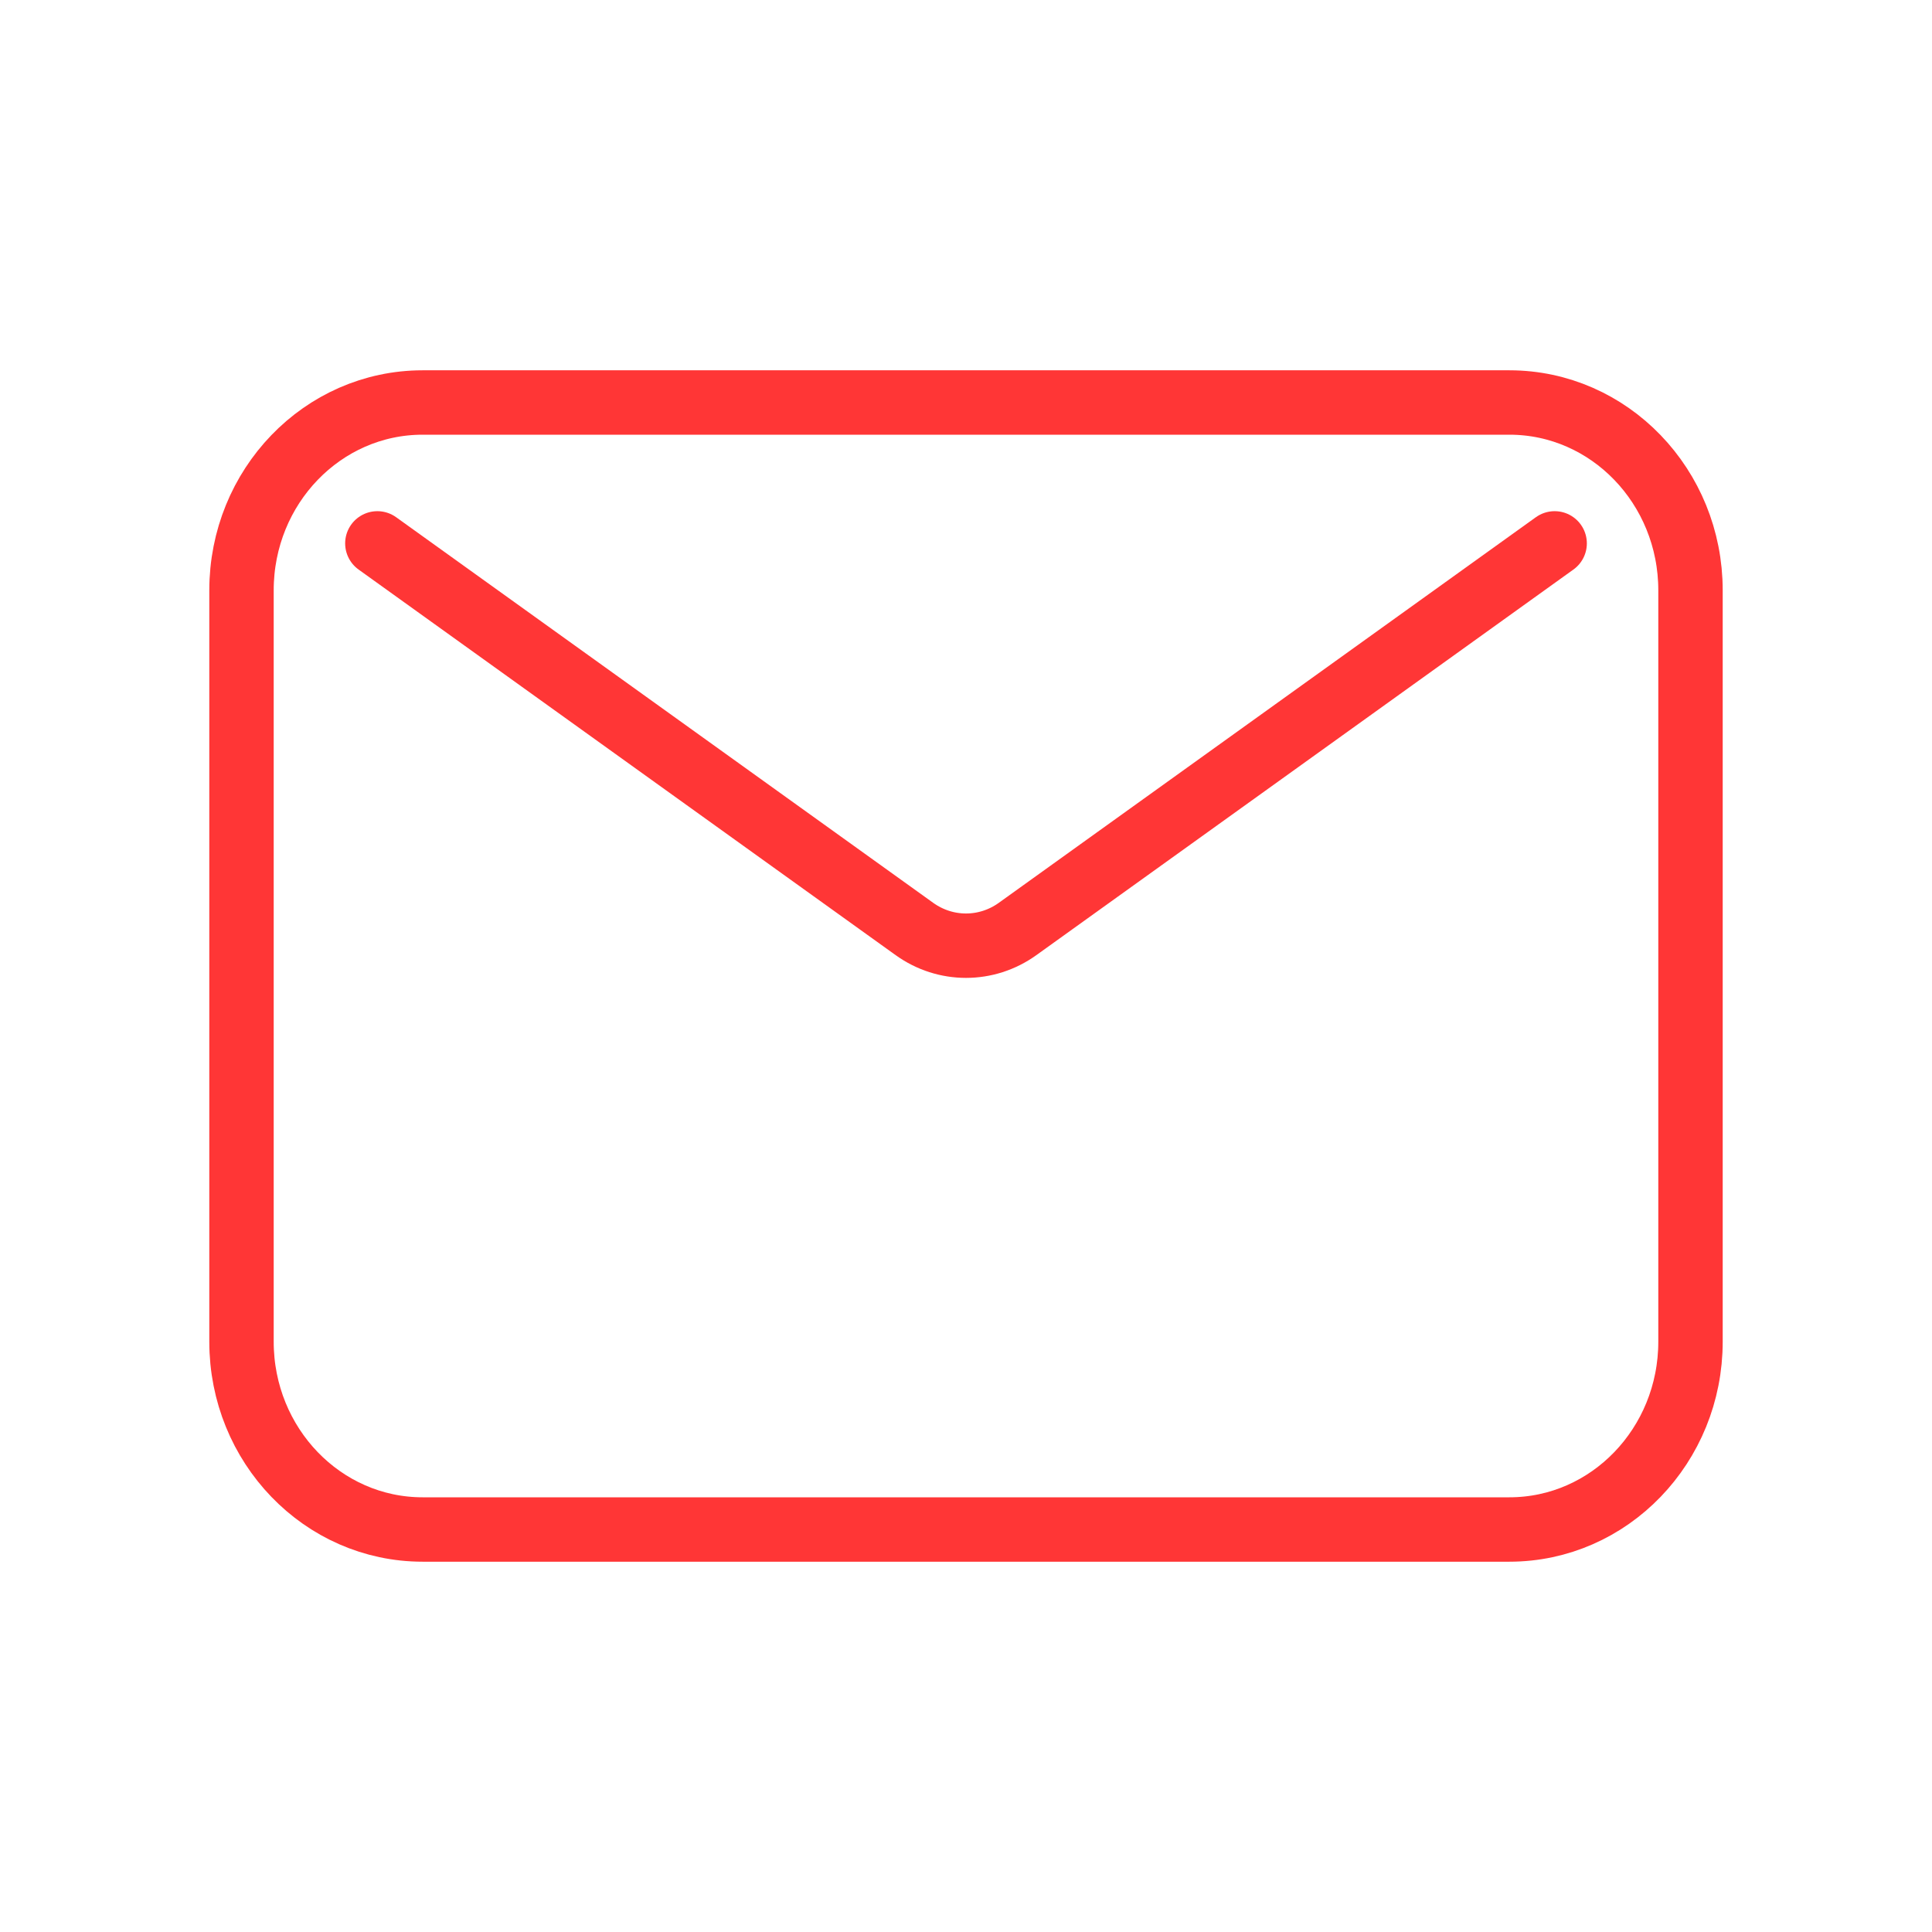 <svg width="60" height="60" viewBox="0 0 60 60" fill="none" xmlns="http://www.w3.org/2000/svg">
<path d="M11.719 16.875L28.399 28.851C29.362 29.542 30.638 29.542 31.601 28.851L48.281 16.875M13.125 47.5H46.875C49.982 47.5 52.5 44.888 52.5 41.667V18.333C52.5 15.112 49.982 12.5 46.875 12.5H13.125C10.018 12.5 7.5 15.112 7.5 18.333V41.667C7.5 44.888 10.018 47.5 13.125 47.5Z" stroke="#FF3636" stroke-width="2" stroke-linecap="round" stroke-linejoin="round"/>
</svg>
